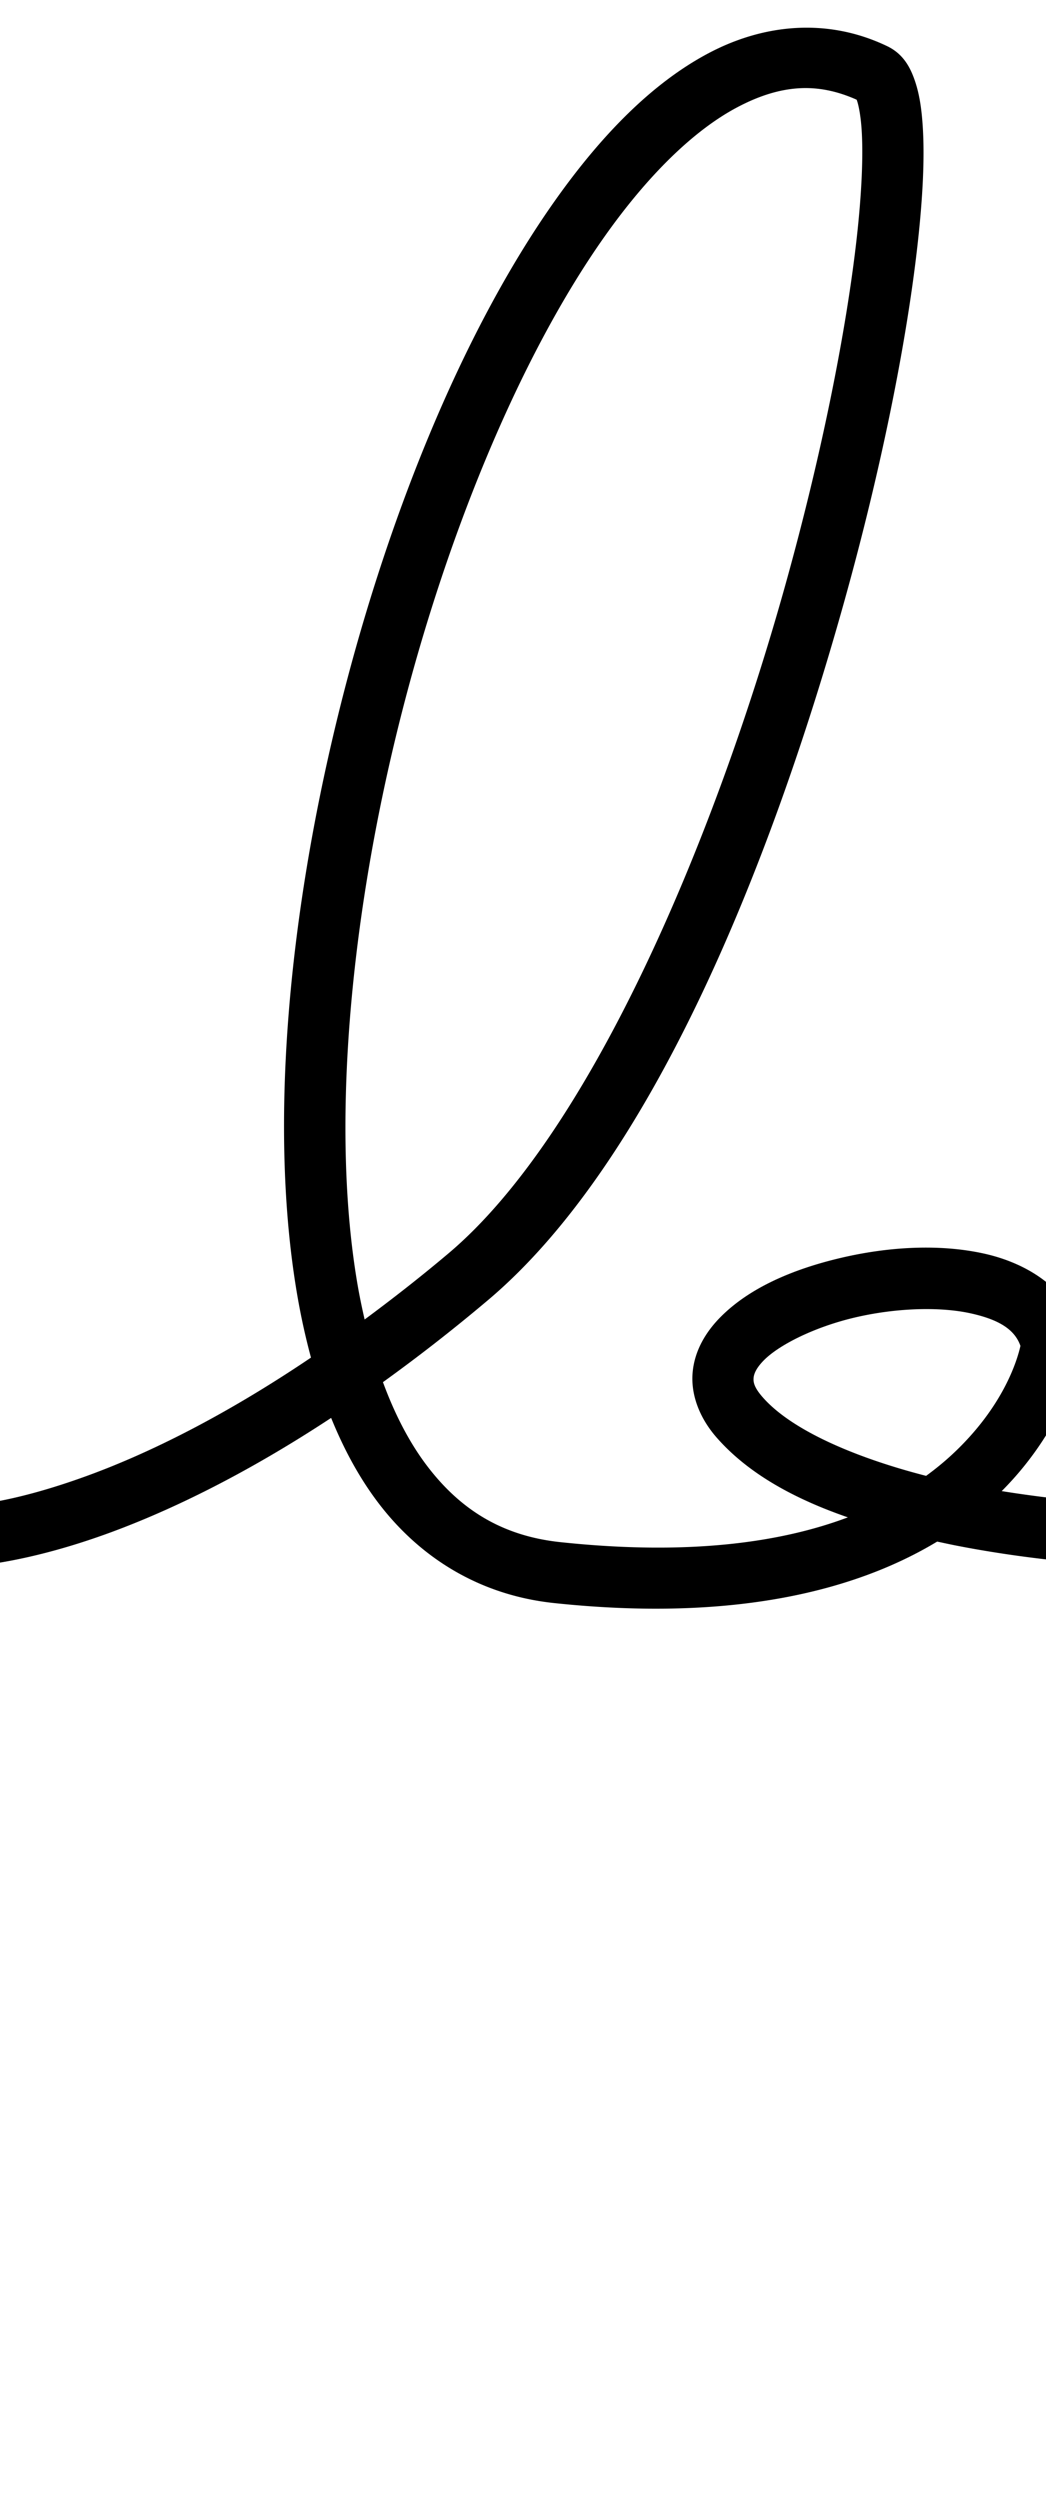 <?xml version="1.0" encoding="UTF-8" standalone="no"?>
<svg
   version="1.1"
   viewBox="-19 0 449.563 1073.733"
   id="svg1"
   sodipodi:docname="b.svg"
   width="449.563"
   height="1073.733"
   inkscape:version="1.3 (0e150ed6c4, 2023-07-21)"
   xmlns:inkscape="http://www.inkscape.org/namespaces/inkscape"
   xmlns:sodipodi="http://sodipodi.sourceforge.net/DTD/sodipodi-0.dtd"
   xmlns="http://www.w3.org/2000/svg"
   xmlns:svg="http://www.w3.org/2000/svg">
  <defs
     id="defs1">
    <pattern
       id="EMFhbasepattern"
       patternUnits="userSpaceOnUse"
       width="6"
       height="6"
       x="0"
       y="0" />
    <pattern
       id="EMFhbasepattern-2"
       patternUnits="userSpaceOnUse"
       width="6"
       height="6"
       x="0"
       y="0" />
    <pattern
       id="EMFhbasepattern-3"
       patternUnits="userSpaceOnUse"
       width="6"
       height="6"
       x="0"
       y="0" />
    <pattern
       id="EMFhbasepattern-9"
       patternUnits="userSpaceOnUse"
       width="6"
       height="6"
       x="0"
       y="0" />
    <pattern
       id="EMFhbasepattern-0"
       patternUnits="userSpaceOnUse"
       width="6"
       height="6"
       x="0"
       y="0" />
    <pattern
       id="EMFhbasepattern-8"
       patternUnits="userSpaceOnUse"
       width="6"
       height="6"
       x="0"
       y="0" />
    <pattern
       id="EMFhbasepattern-6"
       patternUnits="userSpaceOnUse"
       width="6"
       height="6"
       x="0"
       y="0" />
  </defs>
  <sodipodi:namedview
     id="namedview1"
     pagecolor="#ffffff"
     bordercolor="#000000"
     borderopacity="0.25"
     inkscape:showpageshadow="2"
     inkscape:pageopacity="0.0"
     inkscape:pagecheckerboard="0"
     inkscape:deskcolor="#d1d1d1"
     showgrid="false"
     showguides="true"
     inkscape:zoom="0.77699996"
     inkscape:cx="323.68084"
     inkscape:cy="442.08497"
     inkscape:window-width="1920"
     inkscape:window-height="991"
     inkscape:window-x="-9"
     inkscape:window-y="-9"
     inkscape:window-maximized="1"
     inkscape:current-layer="svg1">
    <sodipodi:guide
       position="331.712,386.078"
       orientation="0,-1"
       id="guide1"
       inkscape:locked="false" />
    <sodipodi:guide
       position="708.471,1086.815"
       orientation="0,-1"
       id="guide2"
       inkscape:locked="false" />
    <sodipodi:guide
       position="1139.85,649.002"
       orientation="0,-1"
       id="guide3"
       inkscape:locked="false" />
    <sodipodi:guide
       position="1164.645,5.453"
       orientation="0,-1"
       id="guide4"
       inkscape:locked="false" />
    <sodipodi:guide
       position="449.108,420.137"
       orientation="0,-1"
       id="guide5"
       inkscape:locked="false" />
  </sodipodi:namedview>
  <path
     style="color:#000000;fill:#000000;stroke-linecap:round;stroke-linejoin:round;-inkscape-stroke:none"
     d="M 323.42,12.004 C 310.403,12.688 297.541,16.487 285.49,22.871 261.388,35.64 239.569,57.866 219.5,86.213 179.362,142.907 146.239,224.818 125.559,310.248 c -20.68,85.43 -28.884,174.142 -16.986,244.908 1.624,9.661 3.665,18.966 6.08,27.924 -38.142,25.733 -70.352,41.232 -94.869,50.283 -36.355,13.421 -54.738,13.24 -54.738,13.24 a 13.15,13.15 0 0 0 -13.102,13.199 13.15,13.15 0 0 0 13.199,13.1 c 0,0 24.403,-0.342 63.748,-14.867 25.202,-9.304 57.169,-24.543 94.43,-49.053 5.446,13.413 12.072,25.68 20.197,36.393 18.02,23.756 43.731,39.745 75.545,43.123 77.976,8.281 130.318,-5.639 164.727,-26.395 2.779,0.588 5.583,1.208 8.307,1.74 36.557,7.141 67.934,8.416 67.934,8.416 a 13.15,13.15 0 0 0 13.68,-12.598 13.15,13.15 0 0 0 -12.596,-13.68 c 0,0 -21.922,-1.125 -49.592,-5.559 28.869,-28.894 34.592,-60.582 34.592,-60.582 a 13.151,13.151 0 0 0 -0.094,-4.785 c -4.243,-20.635 -22.828,-32.388 -42.104,-36.648 -19.275,-4.26 -41.204,-2.93 -61.561,1.859 -20.356,4.789 -39.1,12.693 -51.725,25.447 -6.312,6.377 -11.268,14.574 -11.977,24.201 -0.708,9.628 3.279,19.429 10.334,27.486 14.114,16.12 34.578,26.746 56.42,34.297 -28.514,10.718 -68.058,16.541 -123.568,10.646 -24.953,-2.65 -42.983,-13.898 -57.369,-32.863 -7.477,-9.857 -13.767,-21.962 -18.881,-35.85 14.427,-10.387 29.483,-22.011 45.219,-35.295 69.682,-58.823 120.895,-185.007 152.938,-299.598 16.021,-57.295 26.867,-111.582 31.564,-153.23 2.349,-20.824 3.201,-38.414 2.203,-52.283 -0.499,-6.935 -1.399,-12.929 -3.273,-18.438 -1.875,-5.509 -4.82,-11.545 -11.951,-14.963 -12.678,-6.076 -25.852,-8.507 -38.869,-7.822 z m 1.162,25.895 c 8.124,-0.457 16.196,1.188 24.551,4.902 0.101,0.191 0.068,0.04 0.211,0.461 0.712,2.093 1.538,6.301 1.938,11.852 0.798,11.101 0.132,27.609 -2.105,47.449 -4.476,39.68 -15.07,92.995 -30.758,149.096 -31.375,112.202 -84.657,236.003 -144.574,286.582 -12.547,10.592 -24.504,19.856 -36.129,28.475 -1.183,-5.164 -2.283,-10.432 -3.205,-15.918 -10.959,-65.183 -3.452,-151.481 16.611,-234.361 20.063,-82.88 52.714,-162.579 89.844,-215.025 18.565,-26.223 38.252,-45.452 56.838,-55.299 9.293,-4.923 18.073,-7.723 26.779,-8.213 z m 49.988,524.43 c 8.606,-0.322 16.792,0.239 23.67,1.76 12.411,2.743 18.928,7.085 21.338,13.963 -1.285,5.721 -7.029,25.877 -29.283,46.578 -3.354,3.12 -7.115,6.22 -11.262,9.244 -28.884,-7.411 -57.352,-19.055 -70.258,-33.795 -3.738,-4.269 -4.019,-6.488 -3.891,-8.232 0.128,-1.744 1.115,-4.272 4.438,-7.629 6.645,-6.714 21.936,-14.32 39.055,-18.348 8.559,-2.014 17.587,-3.219 26.193,-3.541 z"
     id="path1" />
</svg>
